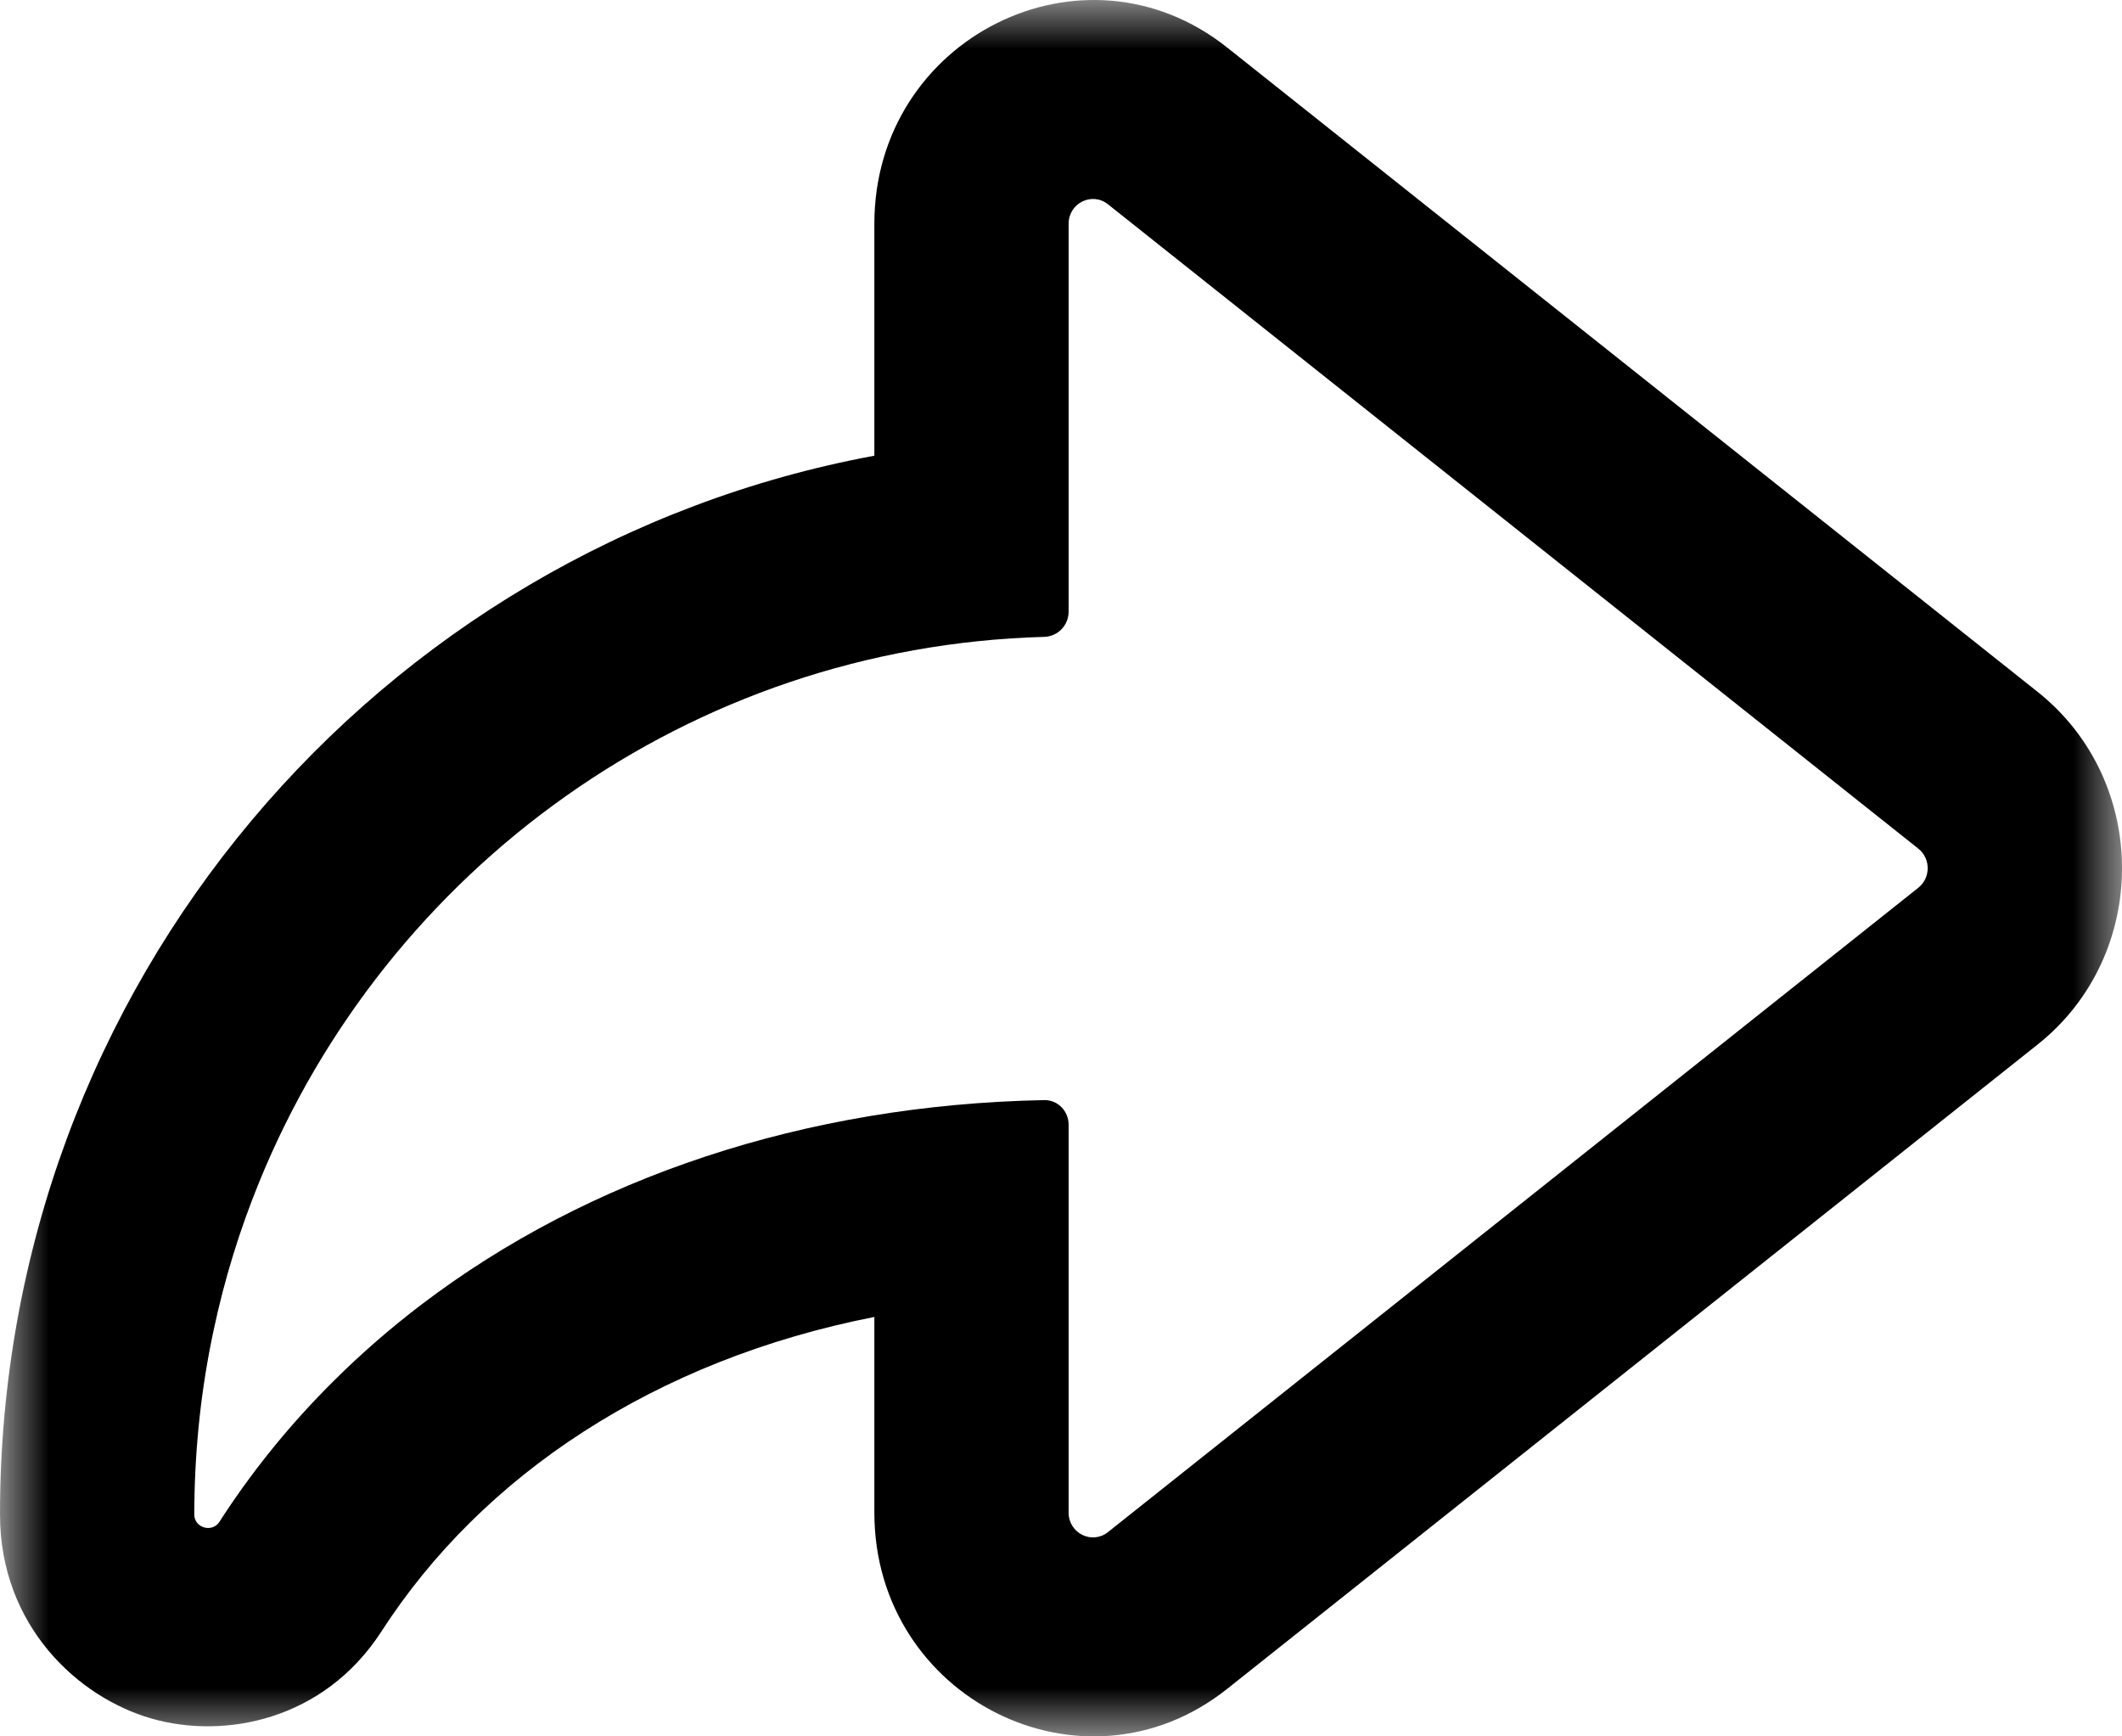 <svg width="22" height="18" viewBox="0 0 22 18" fill="none" xmlns="http://www.w3.org/2000/svg">
<mask id="mask0_282_4029" style="mask-type:luminance" maskUnits="userSpaceOnUse" x="0" y="0" width="22" height="18">
<path fill-rule="evenodd" clip-rule="evenodd" d="M0 0H22V18H0V0Z" fill="white"/>
</mask>
<g mask="url(#mask0_282_4029)">
<path fill-rule="evenodd" clip-rule="evenodd" d="M11.486 2.117C11.32 1.986 11.079 2.106 11.079 2.32V6.341C11.079 6.483 10.966 6.598 10.827 6.602C7.142 6.703 4.006 9.012 2.685 12.259C2.486 12.747 2.328 13.257 2.216 13.784C2.09 14.37 2.022 14.978 2.015 15.601C2.015 15.634 2.014 15.667 2.014 15.7C2.014 15.839 2.2 15.892 2.275 15.776C2.291 15.751 2.308 15.725 2.324 15.7C2.324 15.7 2.324 15.7 2.324 15.7C2.653 15.201 3.032 14.74 3.455 14.32C3.742 14.034 4.049 13.767 4.374 13.52C6.102 12.207 8.346 11.452 10.827 11.404C10.966 11.402 11.079 11.517 11.079 11.659V15.68C11.079 15.894 11.32 16.014 11.486 15.883L19.888 9.203C20.018 9.1 20.018 8.9 19.888 8.797L11.486 2.117ZM0 15.7C0 10.202 3.93 5.676 9.065 4.724V2.32C9.065 0.393 11.234 -0.691 12.722 0.492L21.125 7.172C22.292 8.099 22.292 9.901 21.125 10.828L12.722 17.508C11.234 18.691 9.065 17.607 9.065 15.68V13.652C6.79 14.098 4.998 15.295 3.956 16.91C3.356 17.839 2.322 18.031 1.571 17.815C0.811 17.597 9.06477e-05 16.855 0 15.7V15.7Z" fill="black"/>
</g>
</svg>
